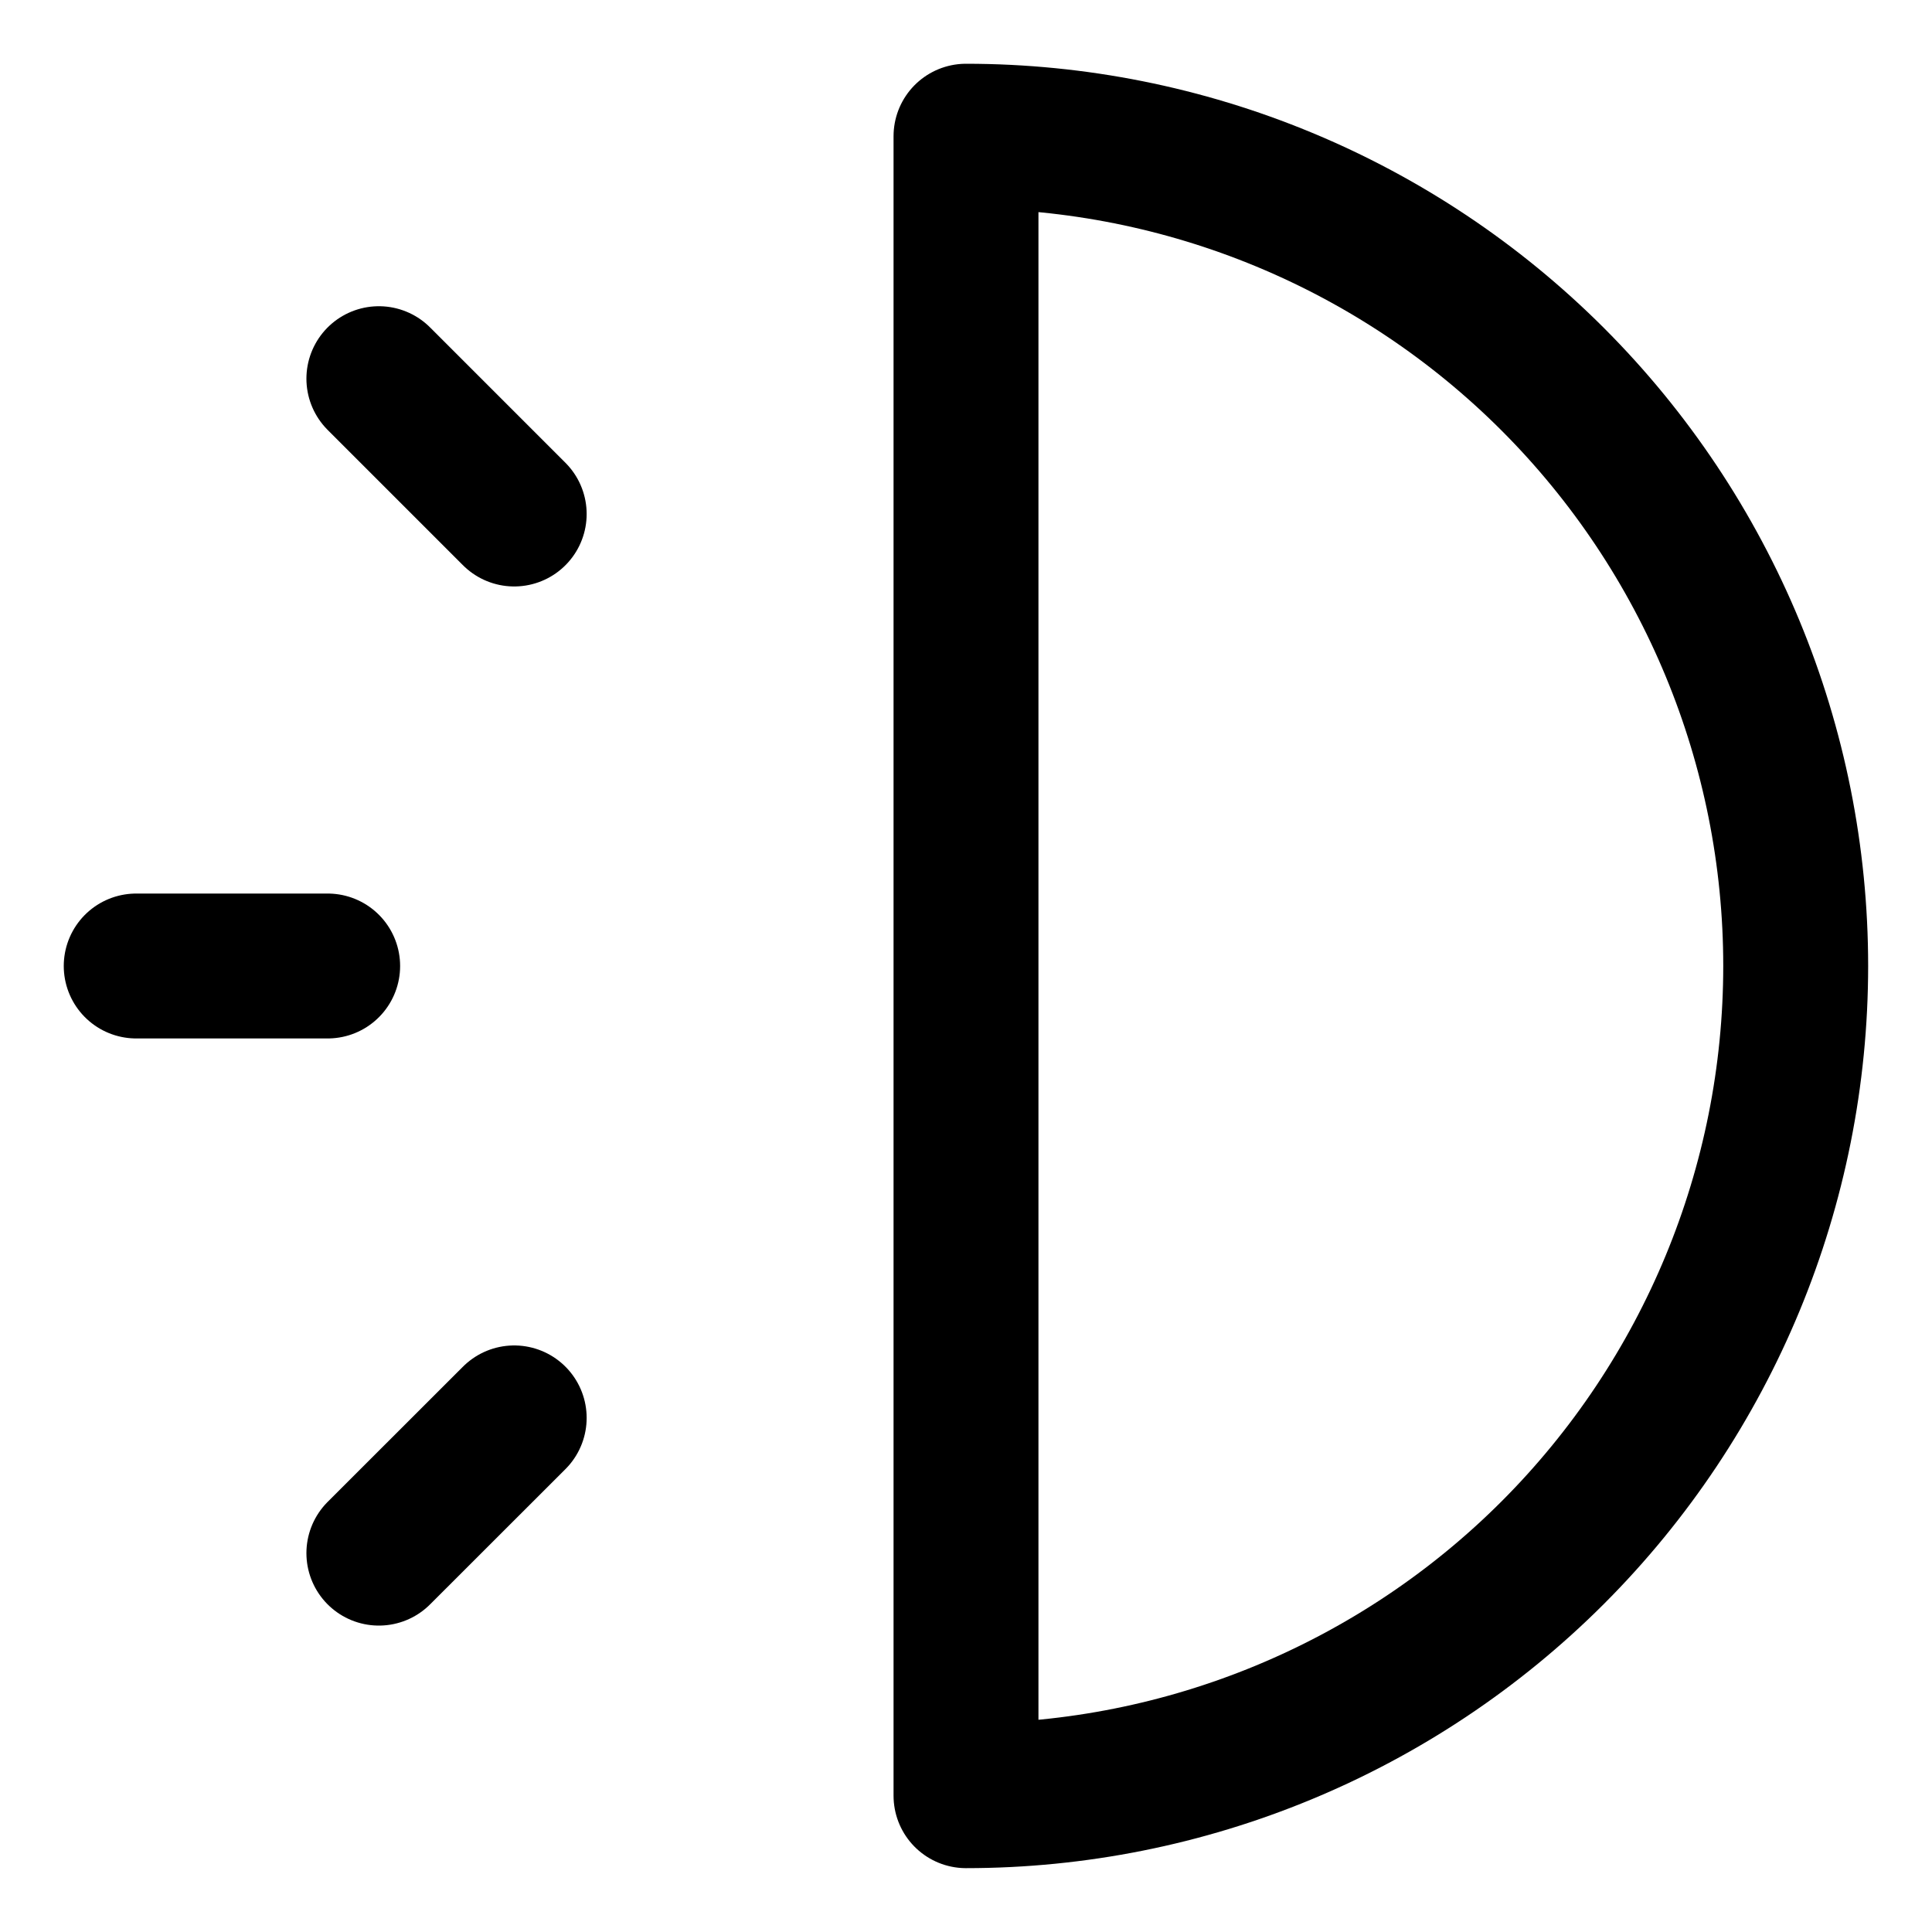<svg width="20" height="20" viewBox="0 0 20 20" fill="none" xmlns="http://www.w3.org/2000/svg">
<g id="timer-six-19" clip-path="url(#clip0_47_148619)">
<g id="timer-six--hour-clock-time-minutes-half-thirty-six">
<path id="Vector" d="M10 18.589C12.278 18.589 14.463 17.684 16.074 16.073C17.684 14.462 18.589 12.277 18.589 9.999C18.589 7.721 17.684 5.537 16.074 3.926C14.463 2.315 12.278 1.41 10 1.41V18.589Z" stroke="black" stroke-width="1.5" stroke-linecap="round" stroke-linejoin="round"/>
<path id="Vector_2" d="M3.392 10H1.41" stroke="black" stroke-width="1.5" stroke-linecap="round" stroke-linejoin="round"/>
<path id="Vector_3" d="M5.323 5.321L3.922 3.92" stroke="black" stroke-width="1.5" stroke-linecap="round" stroke-linejoin="round"/>
<path id="Vector_4" d="M5.323 14.678L3.922 16.078" stroke="black" stroke-width="1.5" stroke-linecap="round" stroke-linejoin="round"/>
</g>
</g>
<defs>
<clipPath id="clip0_47_148619">
<rect width="20" height="20" fill="white"/>
</clipPath>
</defs>
</svg>
